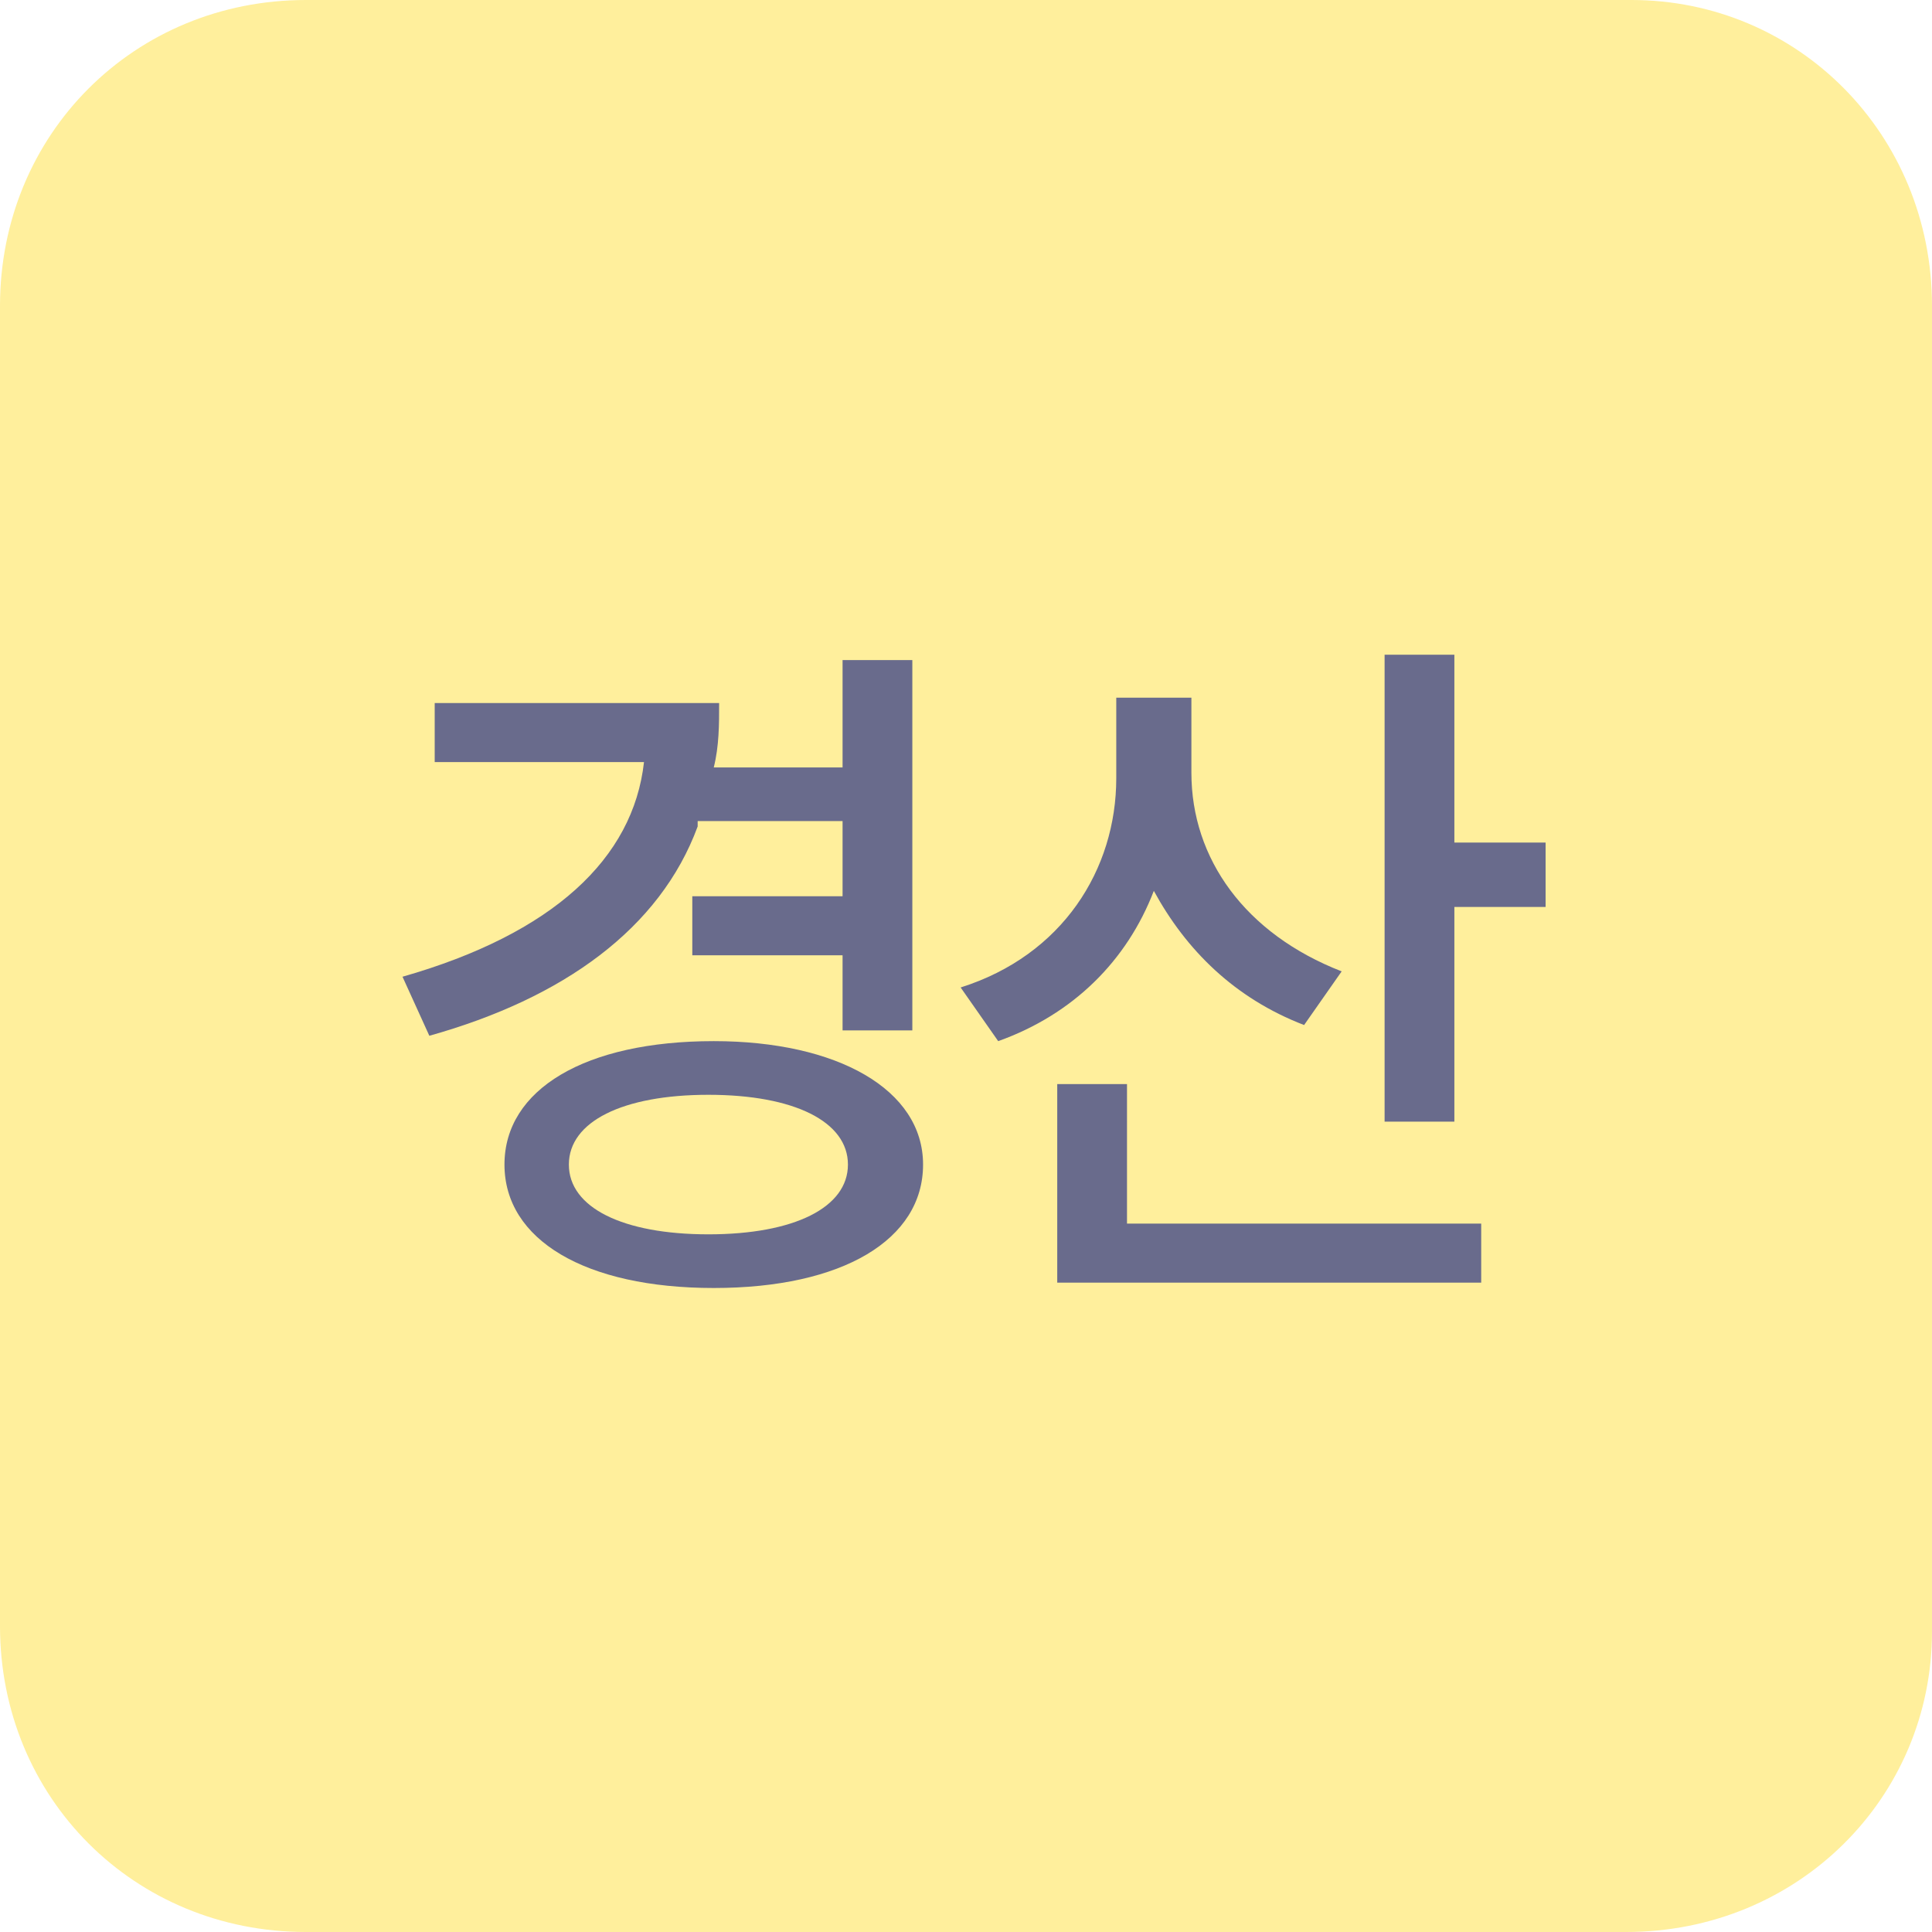<?xml version="1.0" encoding="utf-8"?>
<!-- Generator: Adobe Illustrator 24.2.3, SVG Export Plug-In . SVG Version: 6.00 Build 0)  -->
<svg version="1.1" id="레이어_1" xmlns="http://www.w3.org/2000/svg" xmlns:xlink="http://www.w3.org/1999/xlink" x="0px"
	 y="0px" viewBox="0 0 36 36" style="enable-background:new 0 0 36 36;" xml:space="preserve">
<style type="text/css">
	.st0{opacity:0.7;fill-rule:evenodd;clip-rule:evenodd;fill:#FFE872;enable-background:new    ;}
	.st1{fill:#696B8C;}
</style>
<path class="st0" d="M30.3,36H5.7C2.5,36,0,33.5,0,30.3V5.7C0,2.5,2.5,0,5.7,0h24.7C33.5,0,36,2.5,36,5.7v24.7
	C36,33.5,33.5,36,30.3,36z"/>
<g>
	<path class="st1" d="M13,15.4c-0.7,1.9-2.5,3.2-5,3.9l-0.5-1.1c2.8-0.8,4.3-2.2,4.5-4H8.1v-1.1h5.3c0,0.4,0,0.8-0.1,1.2h2.4v-2h1.3
		v6.9h-1.3v-1.4h-2.8v-1.1h2.8v-1.4H13z M17.2,21.7c0,1.4-1.5,2.3-3.9,2.3c-2.4,0-3.9-0.9-3.9-2.3c0-1.4,1.5-2.3,3.9-2.3
		C15.6,19.4,17.2,20.3,17.2,21.7z M15.8,21.7c0-0.8-1-1.3-2.6-1.3c-1.6,0-2.6,0.5-2.6,1.3c0,0.8,1,1.3,2.6,1.3
		C14.8,23,15.8,22.5,15.8,21.7z"/>
	<path class="st1" d="M24.3,19.1c-1.3-0.5-2.2-1.4-2.8-2.5c-0.5,1.3-1.5,2.3-2.9,2.8l-0.7-1c1.9-0.6,2.9-2.2,2.9-3.9V13h1.4v1.4
		c0,1.6,1,3,2.8,3.7L24.3,19.1z M21.1,22.8h6.5v1.1h-7.9v-3.7h1.3V22.8z M28.8,15.8v1.1h-1.7v4h-1.3v-8.7h1.3v3.5H28.8z"/>
</g>
</svg>
